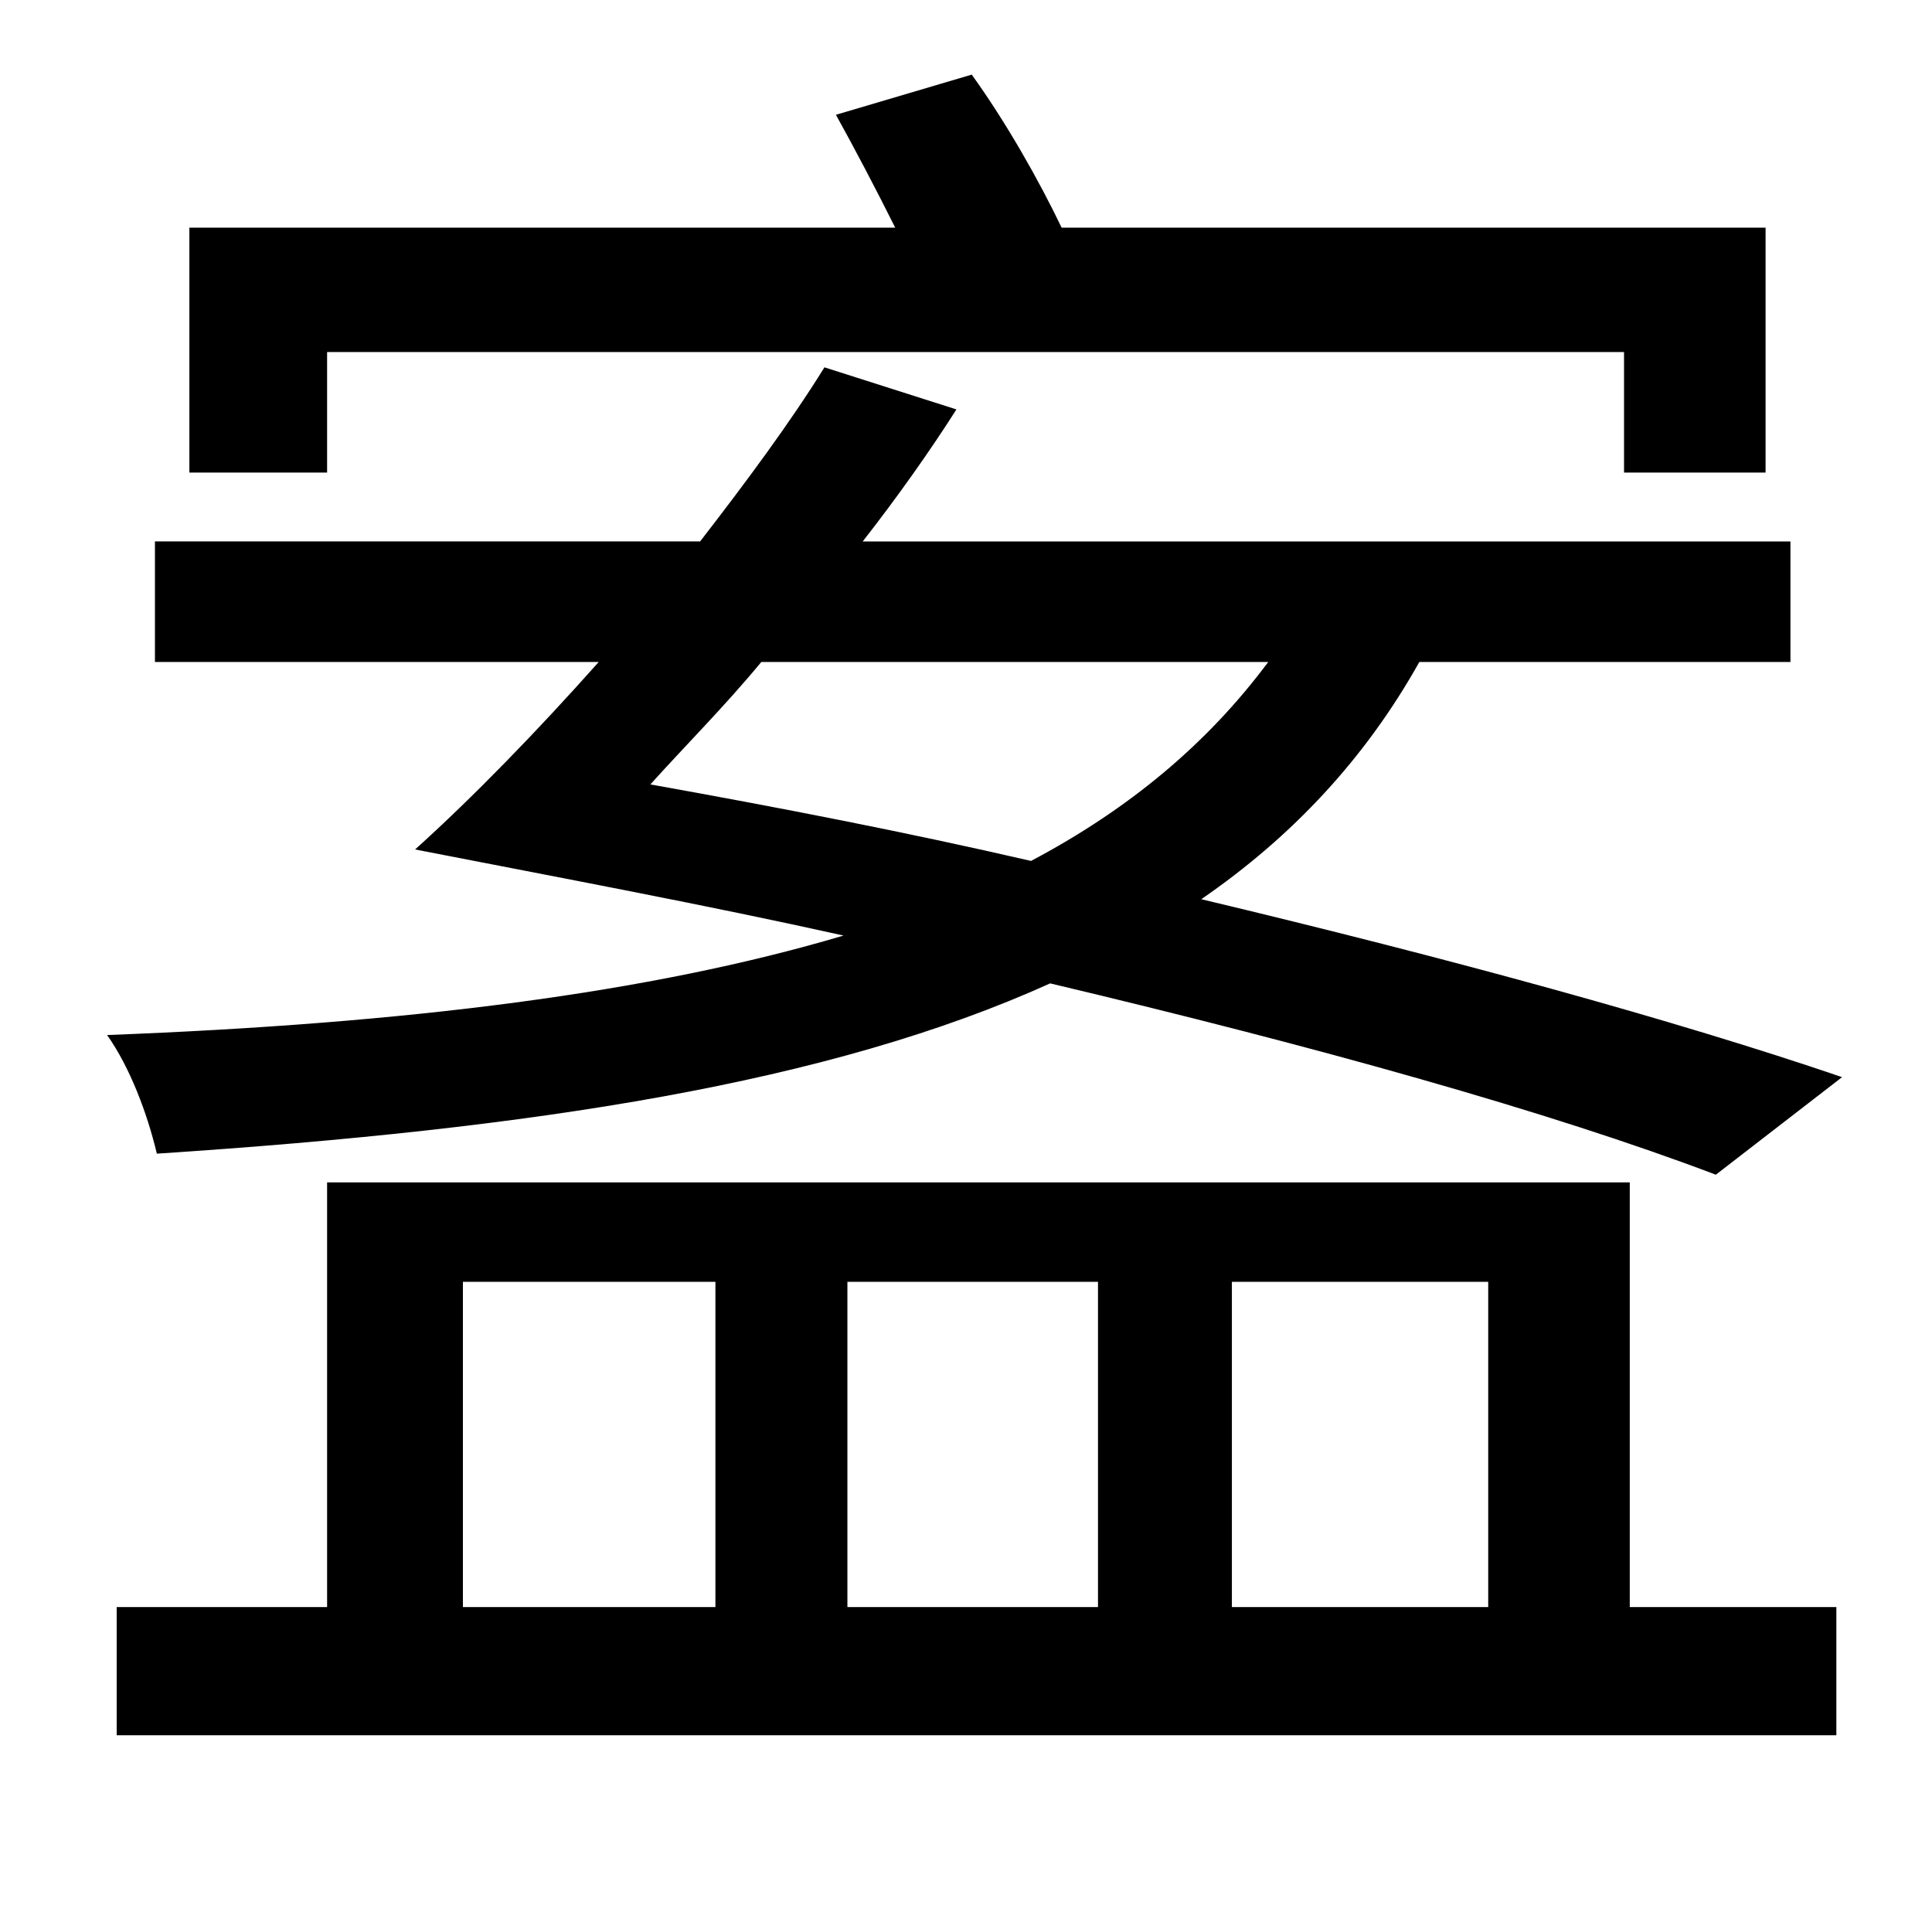 <?xml version="1.0" standalone="no"?>
<!DOCTYPE svg PUBLIC "-//W3C//DTD SVG 1.1//EN" "http://www.w3.org/Graphics/SVG/1.1/DTD/svg11.dtd" >
<svg xmlns="http://www.w3.org/2000/svg" xmlns:xlink="http://www.w3.org/1999/xlink" version="1.1" viewBox="-10 0 1010 1000">
   <path fill="currentColor"
d="M161 184v63h-72v-128h369c-10 -20 -21 -41 -31 -59l71 -21c18 25 35 55 47 80h368v128h-74v-63h-678zM653 346h-265c-19 23 -40 44 -58 64c67 12 134 25 199 40c51 -27 92 -61 124 -104zM953 563l-66 51c-87 -33 -209 -67 -348 -100c-115 52 -269 76 -467 89
c-5 -21 -14 -45 -26 -62c157 -6 284 -22 385 -52c-72 -16 -147 -30 -224 -45c30 -27 64 -62 96 -98h-232v-63h285c24 -31 47 -62 65 -91l69 22c-14 22 -31 46 -49 69h485v63h-194c-28 50 -66 91 -114 124c130 31 247 63 335 93zM232 670v170h132v-170h-132zM564 670h-131
v170h131v-170zM768 670h-134v170h134v-170zM842 618v222h108v67h-899v-67h110v-222h681z" />
</svg>
